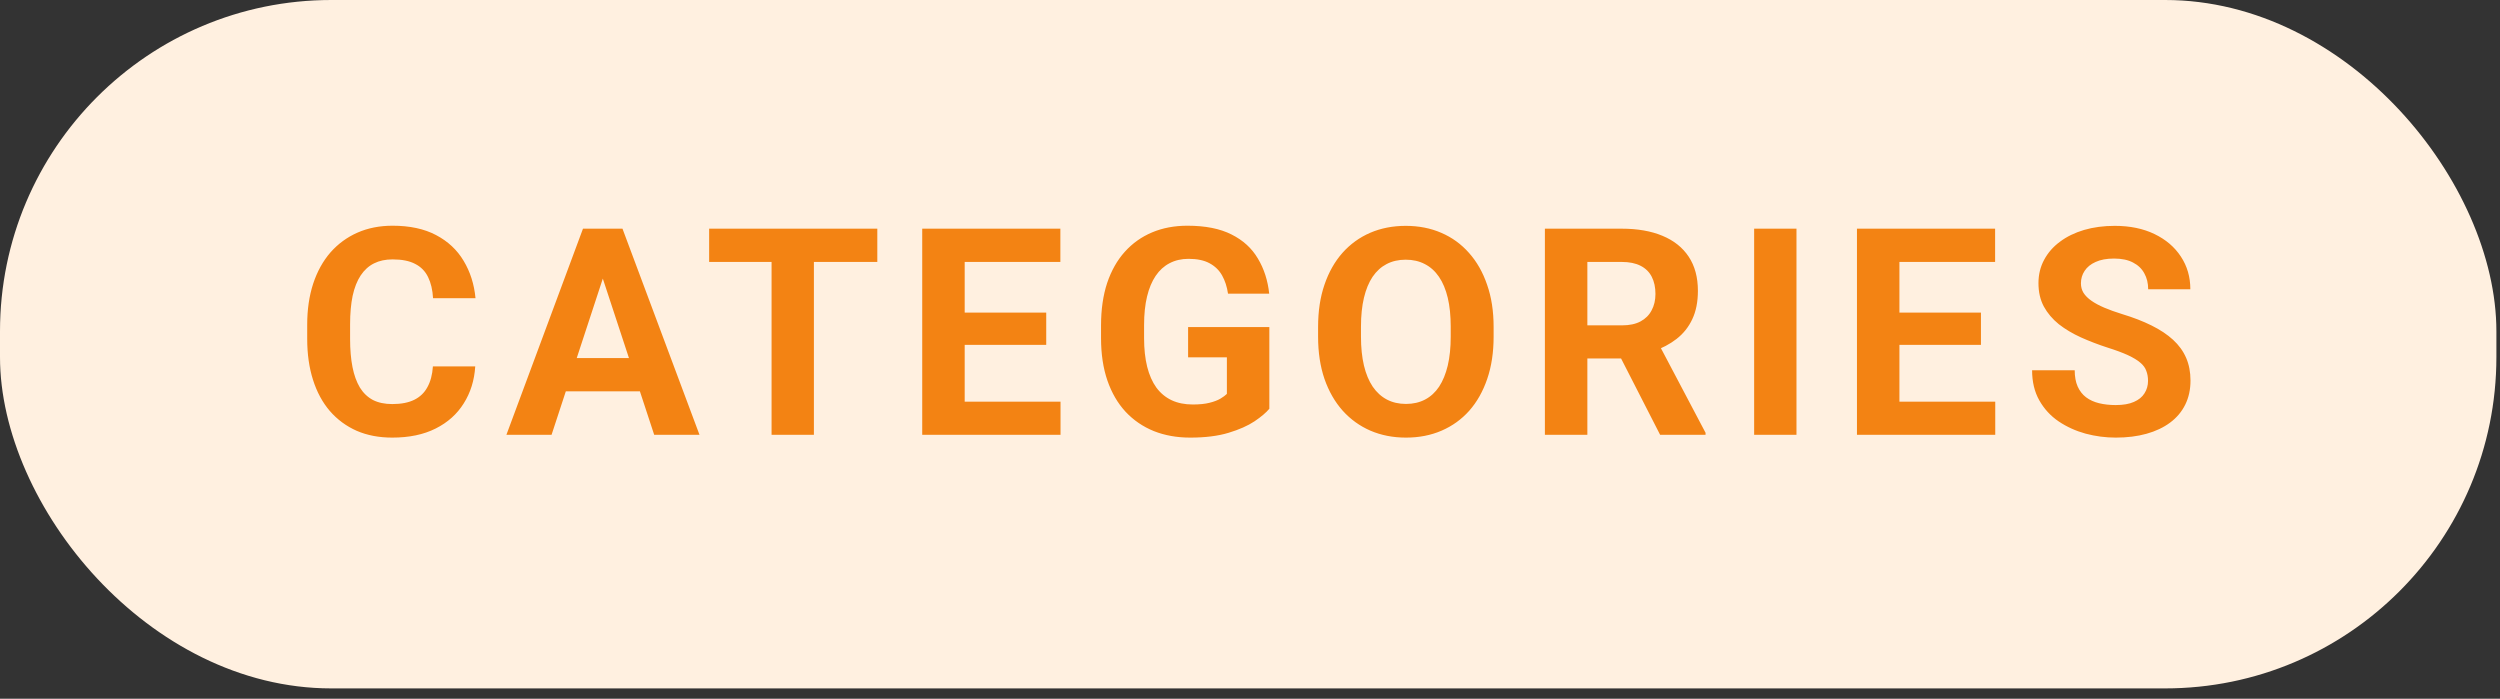 <svg width="161" height="45" viewBox="0 0 161 45" fill="none" xmlns="http://www.w3.org/2000/svg">
<rect x="0" y="0" width="161" height="45" fill="#333333" stroke="none"/>
<rect width="160.768" height="44.333" rx="21.337" fill="#FFF0E0"/>
<path d="M27.879 23.597H30.605C30.55 24.49 30.304 25.284 29.866 25.976C29.435 26.669 28.83 27.21 28.052 27.599C27.28 27.988 26.351 28.182 25.263 28.182C24.412 28.182 23.649 28.037 22.974 27.745C22.3 27.447 21.723 27.022 21.242 26.468C20.768 25.916 20.407 25.247 20.158 24.463C19.909 23.679 19.784 22.801 19.784 21.828V20.908C19.784 19.935 19.912 19.057 20.167 18.273C20.428 17.483 20.799 16.812 21.279 16.259C21.765 15.706 22.346 15.28 23.02 14.982C23.695 14.685 24.448 14.536 25.281 14.536C26.387 14.536 27.32 14.736 28.079 15.137C28.845 15.539 29.438 16.092 29.857 16.797C30.282 17.502 30.538 18.304 30.623 19.203H27.888C27.858 18.668 27.751 18.216 27.569 17.845C27.387 17.468 27.11 17.186 26.739 16.997C26.375 16.803 25.889 16.705 25.281 16.705C24.825 16.705 24.427 16.79 24.087 16.961C23.746 17.131 23.461 17.389 23.23 17.735C22.999 18.082 22.826 18.519 22.71 19.048C22.601 19.571 22.546 20.185 22.546 20.89V21.828C22.546 22.515 22.598 23.12 22.701 23.643C22.804 24.159 22.962 24.597 23.175 24.955C23.394 25.308 23.673 25.575 24.014 25.758C24.36 25.934 24.776 26.022 25.263 26.022C25.834 26.022 26.305 25.931 26.676 25.748C27.046 25.566 27.329 25.296 27.523 24.937C27.724 24.578 27.843 24.132 27.879 23.597ZM39.131 16.997L35.521 28H32.613L37.544 14.727H39.395L39.131 16.997ZM42.13 28L38.511 16.997L38.219 14.727H40.088L45.047 28H42.13ZM41.966 23.059V25.201H34.956V23.059H41.966ZM52.415 14.727V28H49.689V14.727H52.415ZM56.499 14.727V16.869H45.669V14.727H56.499ZM68.298 25.867V28H61.233V25.867H68.298ZM62.126 14.727V28H59.391V14.727H62.126ZM67.377 20.133V22.211H61.233V20.133H67.377ZM68.288 14.727V16.869H61.233V14.727H68.288ZM81.746 21.063V26.323C81.54 26.572 81.221 26.842 80.789 27.134C80.358 27.42 79.802 27.666 79.121 27.872C78.44 28.079 77.617 28.182 76.65 28.182C75.794 28.182 75.013 28.043 74.308 27.763C73.603 27.477 72.995 27.061 72.484 26.514C71.98 25.967 71.591 25.299 71.318 24.509C71.044 23.712 70.907 22.804 70.907 21.783V20.953C70.907 19.932 71.038 19.024 71.299 18.228C71.567 17.432 71.947 16.76 72.439 16.213C72.931 15.666 73.518 15.25 74.198 14.964C74.879 14.679 75.635 14.536 76.468 14.536C77.623 14.536 78.571 14.724 79.312 15.101C80.054 15.472 80.619 15.988 81.008 16.651C81.403 17.307 81.646 18.061 81.737 18.911H79.084C79.018 18.462 78.89 18.07 78.701 17.735C78.513 17.401 78.243 17.14 77.89 16.951C77.544 16.763 77.094 16.669 76.541 16.669C76.085 16.669 75.678 16.763 75.32 16.951C74.967 17.134 74.669 17.404 74.426 17.763C74.183 18.121 73.998 18.565 73.87 19.094C73.743 19.622 73.679 20.236 73.679 20.935V21.783C73.679 22.476 73.746 23.09 73.879 23.624C74.013 24.153 74.21 24.6 74.472 24.964C74.739 25.323 75.067 25.593 75.456 25.776C75.845 25.958 76.298 26.049 76.814 26.049C77.246 26.049 77.605 26.013 77.89 25.94C78.182 25.867 78.416 25.779 78.592 25.675C78.775 25.566 78.914 25.463 79.011 25.366V23.014H76.514V21.063H81.746ZM96.189 21.054V21.683C96.189 22.692 96.052 23.597 95.778 24.399C95.505 25.201 95.119 25.885 94.621 26.45C94.122 27.009 93.527 27.438 92.834 27.736C92.147 28.033 91.384 28.182 90.546 28.182C89.713 28.182 88.951 28.033 88.258 27.736C87.571 27.438 86.975 27.009 86.471 26.45C85.966 25.885 85.575 25.201 85.295 24.399C85.022 23.597 84.885 22.692 84.885 21.683V21.054C84.885 20.039 85.022 19.133 85.295 18.337C85.568 17.535 85.954 16.851 86.453 16.286C86.957 15.721 87.553 15.289 88.239 14.992C88.932 14.694 89.695 14.545 90.528 14.545C91.366 14.545 92.129 14.694 92.816 14.992C93.508 15.289 94.104 15.721 94.602 16.286C95.107 16.851 95.496 17.535 95.769 18.337C96.049 19.133 96.189 20.039 96.189 21.054ZM93.426 21.683V21.035C93.426 20.331 93.363 19.711 93.235 19.176C93.107 18.641 92.919 18.191 92.67 17.827C92.421 17.462 92.117 17.189 91.758 17.006C91.4 16.818 90.989 16.724 90.528 16.724C90.066 16.724 89.655 16.818 89.297 17.006C88.944 17.189 88.644 17.462 88.394 17.827C88.151 18.191 87.966 18.641 87.838 19.176C87.711 19.711 87.647 20.331 87.647 21.035V21.683C87.647 22.381 87.711 23.001 87.838 23.542C87.966 24.077 88.154 24.53 88.403 24.901C88.653 25.265 88.957 25.542 89.315 25.73C89.674 25.919 90.084 26.013 90.546 26.013C91.008 26.013 91.418 25.919 91.776 25.73C92.135 25.542 92.436 25.265 92.679 24.901C92.922 24.53 93.107 24.077 93.235 23.542C93.363 23.001 93.426 22.381 93.426 21.683ZM99.491 14.727H104.441C105.456 14.727 106.328 14.879 107.057 15.183C107.793 15.487 108.358 15.937 108.753 16.532C109.148 17.128 109.345 17.86 109.345 18.729C109.345 19.44 109.224 20.051 108.981 20.561C108.744 21.066 108.406 21.488 107.969 21.828C107.537 22.163 107.03 22.43 106.447 22.631L105.581 23.087H101.278L101.26 20.953H104.459C104.939 20.953 105.337 20.868 105.653 20.698C105.969 20.528 106.206 20.291 106.364 19.987C106.529 19.683 106.611 19.331 106.611 18.93C106.611 18.504 106.532 18.137 106.374 17.827C106.216 17.517 105.976 17.28 105.653 17.116C105.331 16.951 104.927 16.869 104.441 16.869H102.226V28H99.491V14.727ZM106.911 28L103.885 22.084L106.775 22.066L109.838 27.872V28H106.911ZM115.693 14.727V28H112.967V14.727H115.693ZM128.494 25.867V28H121.429V25.867H128.494ZM122.323 14.727V28H119.588V14.727H122.323ZM127.573 20.133V22.211H121.429V20.133H127.573ZM128.485 14.727V16.869H121.429V14.727H128.485ZM138.333 24.527C138.333 24.29 138.296 24.077 138.223 23.889C138.157 23.694 138.029 23.518 137.84 23.36C137.652 23.196 137.388 23.035 137.047 22.877C136.707 22.719 136.266 22.555 135.726 22.385C135.124 22.19 134.553 21.971 134.012 21.728C133.477 21.485 133.003 21.203 132.59 20.881C132.183 20.552 131.86 20.172 131.623 19.741C131.392 19.309 131.277 18.808 131.277 18.237C131.277 17.684 131.399 17.182 131.642 16.733C131.885 16.277 132.225 15.888 132.663 15.566C133.1 15.238 133.617 14.986 134.212 14.809C134.814 14.633 135.473 14.545 136.191 14.545C137.169 14.545 138.023 14.721 138.752 15.074C139.481 15.426 140.047 15.909 140.448 16.523C140.855 17.137 141.058 17.839 141.058 18.629H138.342C138.342 18.24 138.26 17.899 138.096 17.608C137.938 17.31 137.695 17.076 137.366 16.906C137.044 16.736 136.637 16.651 136.145 16.651C135.671 16.651 135.276 16.724 134.96 16.869C134.644 17.009 134.407 17.201 134.249 17.444C134.091 17.681 134.012 17.948 134.012 18.246C134.012 18.471 134.066 18.674 134.176 18.857C134.291 19.039 134.462 19.209 134.686 19.367C134.911 19.525 135.188 19.674 135.516 19.814C135.844 19.954 136.224 20.09 136.655 20.224C137.379 20.443 138.014 20.689 138.561 20.962C139.114 21.236 139.576 21.543 139.946 21.883C140.317 22.224 140.597 22.609 140.785 23.041C140.973 23.472 141.068 23.962 141.068 24.509C141.068 25.086 140.955 25.602 140.73 26.058C140.505 26.514 140.18 26.9 139.755 27.216C139.329 27.532 138.822 27.772 138.232 27.936C137.643 28.1 136.984 28.182 136.254 28.182C135.598 28.182 134.951 28.097 134.313 27.927C133.675 27.751 133.094 27.486 132.571 27.134C132.055 26.782 131.642 26.332 131.332 25.785C131.022 25.238 130.867 24.591 130.867 23.843H133.611C133.611 24.256 133.675 24.606 133.802 24.892C133.93 25.177 134.109 25.408 134.34 25.584C134.577 25.761 134.857 25.888 135.179 25.967C135.507 26.046 135.865 26.086 136.254 26.086C136.728 26.086 137.117 26.019 137.421 25.885C137.731 25.751 137.959 25.566 138.105 25.329C138.257 25.092 138.333 24.825 138.333 24.527Z" fill="#F38313"/>
</svg>
